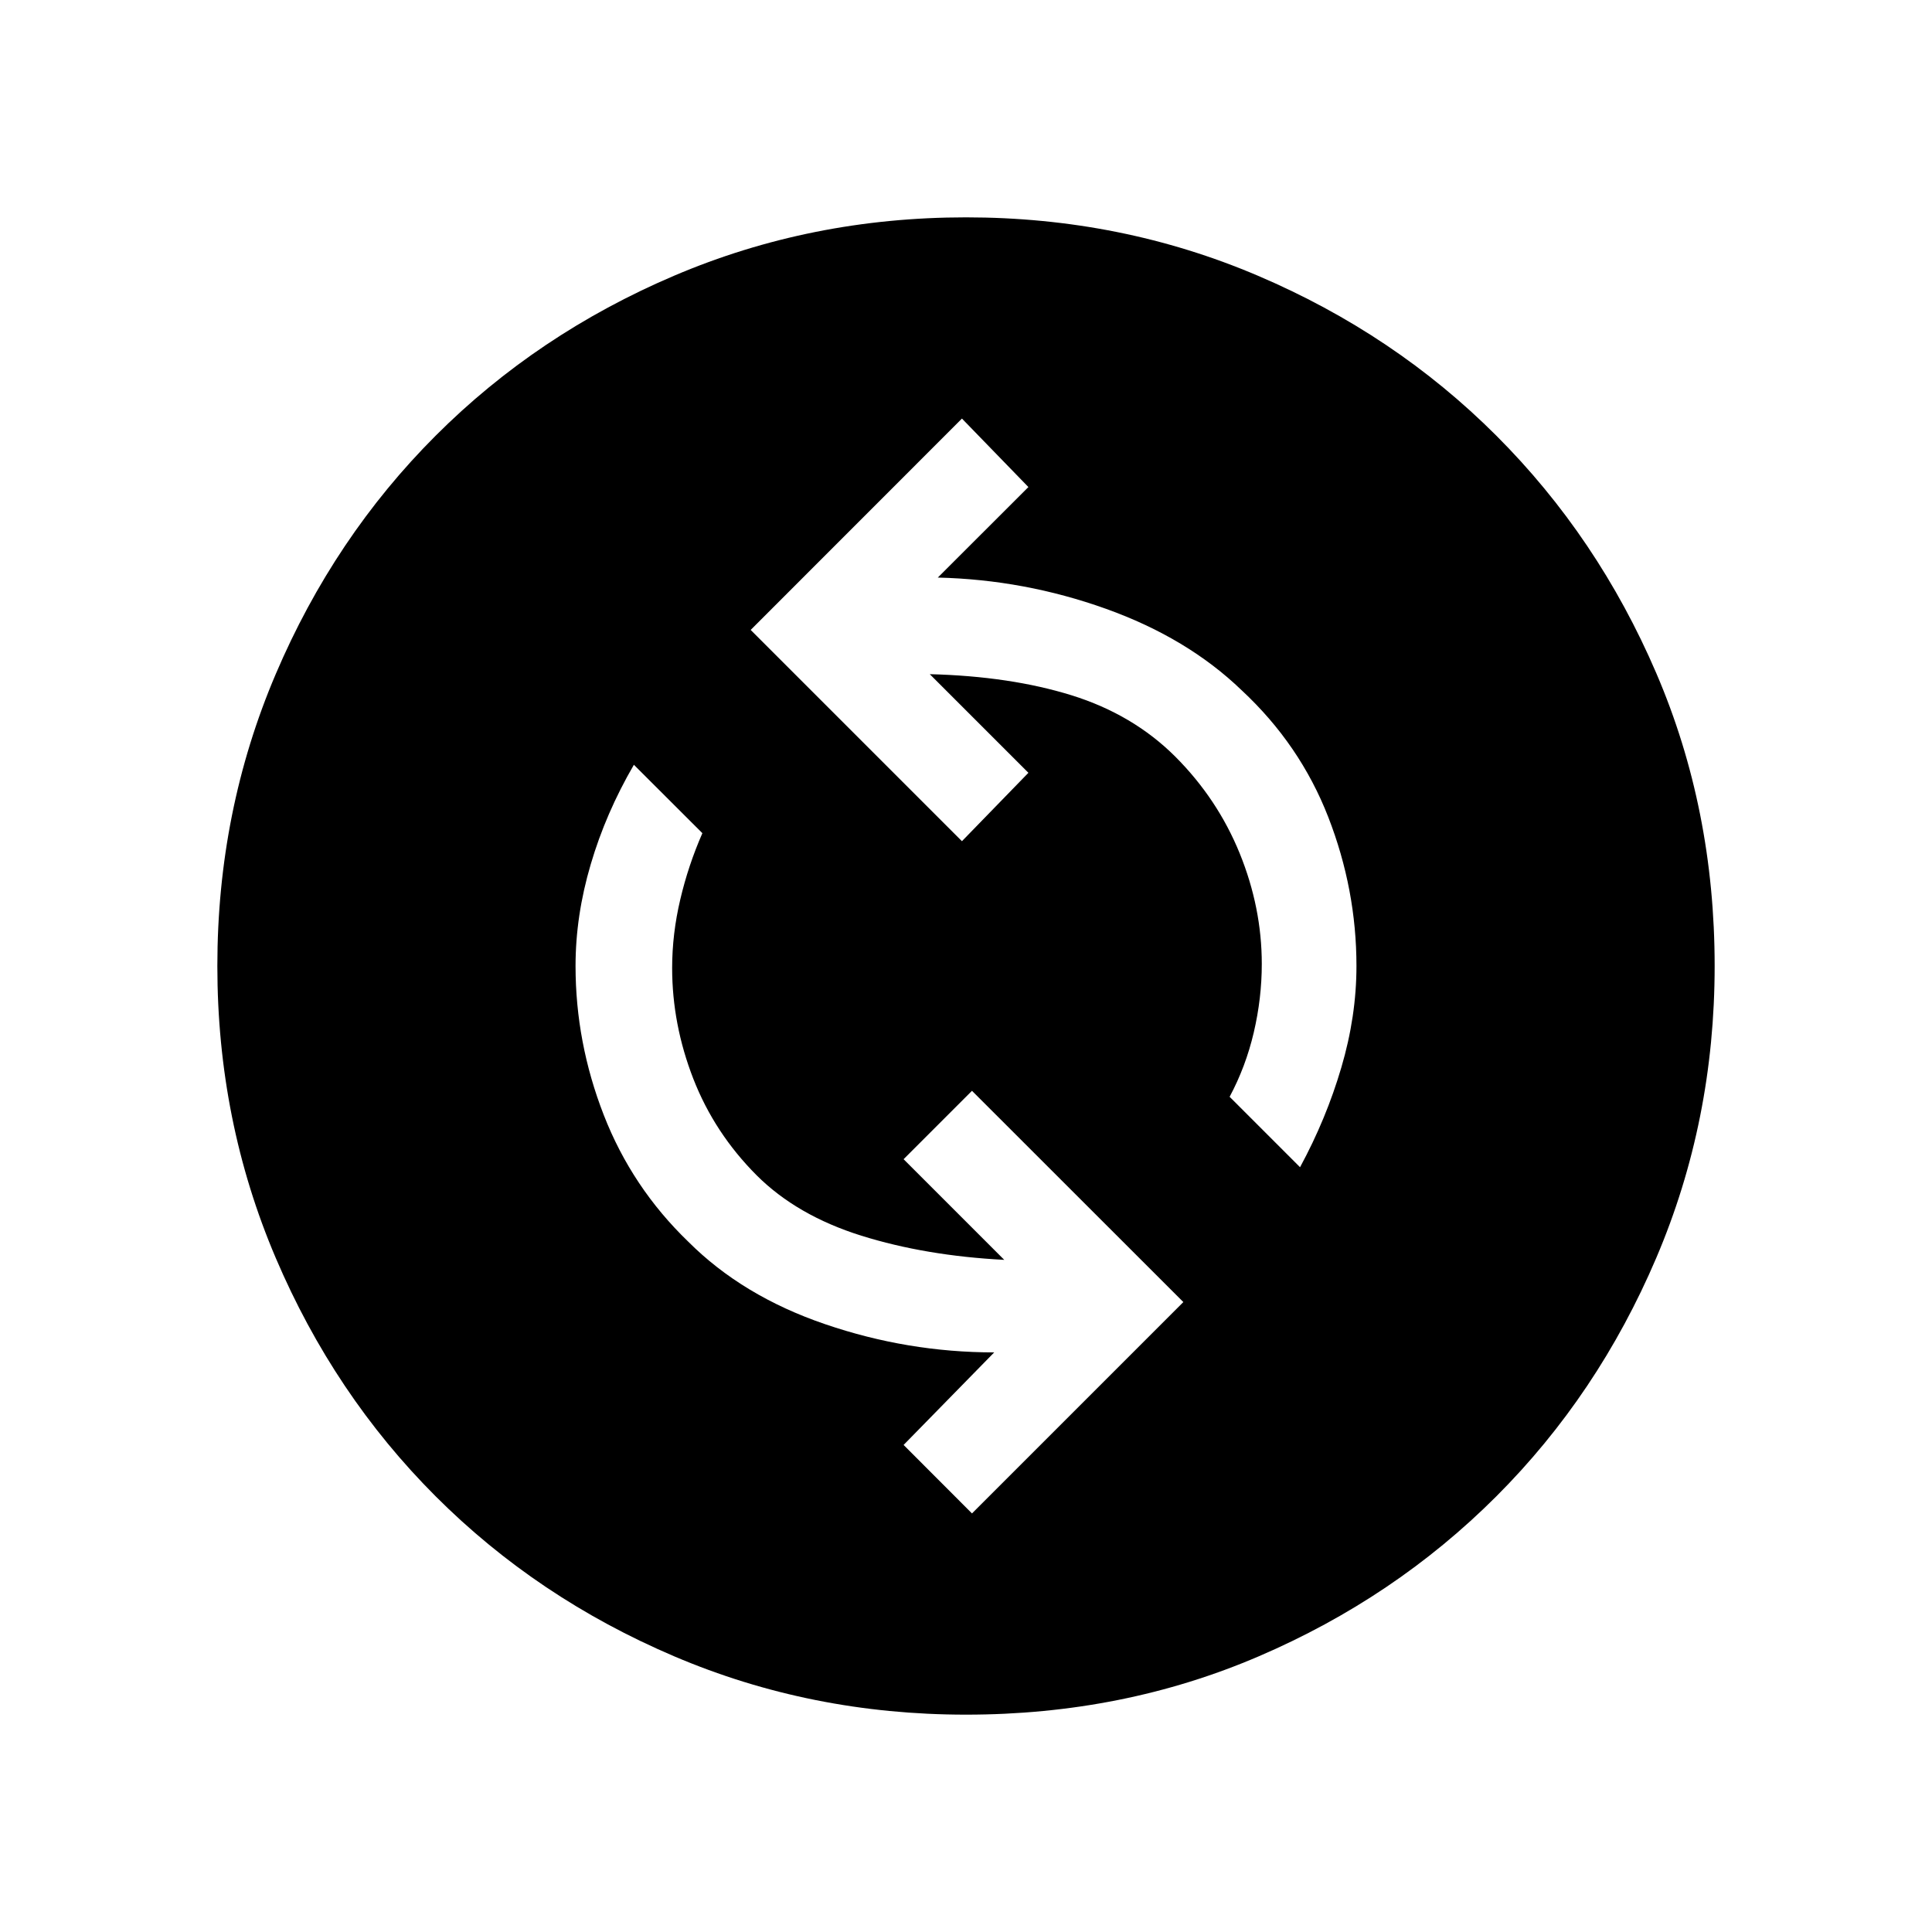 <svg xmlns="http://www.w3.org/2000/svg" height="20" width="20"><path d="M13.458 12.083Q13.729 11.583 13.885 11.052Q14.042 10.521 14.042 10Q14.042 9.208 13.75 8.458Q13.458 7.708 12.854 7.146Q12.292 6.604 11.448 6.302Q10.604 6 9.708 5.979L10.646 5.042L9.958 4.333L7.771 6.521L9.958 8.708L10.646 8L9.625 6.979Q10.458 7 11.094 7.198Q11.729 7.396 12.167 7.833Q12.604 8.271 12.833 8.833Q13.062 9.396 13.062 9.979Q13.062 10.333 12.979 10.688Q12.896 11.042 12.729 11.354ZM10.062 15.667 12.25 13.479 10.062 11.292 9.354 12 10.396 13.042Q9.583 13 8.917 12.792Q8.25 12.583 7.833 12.167Q7.396 11.729 7.177 11.167Q6.958 10.604 6.958 10.021Q6.958 9.667 7.042 9.312Q7.125 8.958 7.271 8.625L6.562 7.917Q6.271 8.417 6.115 8.948Q5.958 9.479 5.958 10Q5.958 10.792 6.25 11.542Q6.542 12.292 7.125 12.854Q7.688 13.417 8.542 13.708Q9.396 14 10.292 14L9.354 14.958ZM10 17.75Q8.396 17.75 6.979 17.146Q5.562 16.542 4.51 15.49Q3.458 14.438 2.854 13.021Q2.25 11.604 2.25 10Q2.25 8.396 2.854 6.979Q3.458 5.562 4.51 4.51Q5.562 3.458 6.979 2.854Q8.396 2.25 10 2.25Q11.604 2.25 13.021 2.854Q14.438 3.458 15.49 4.51Q16.542 5.562 17.146 6.969Q17.75 8.375 17.75 10Q17.75 11.604 17.146 13.021Q16.542 14.438 15.49 15.49Q14.438 16.542 13.031 17.146Q11.625 17.75 10 17.75Z"/></svg>